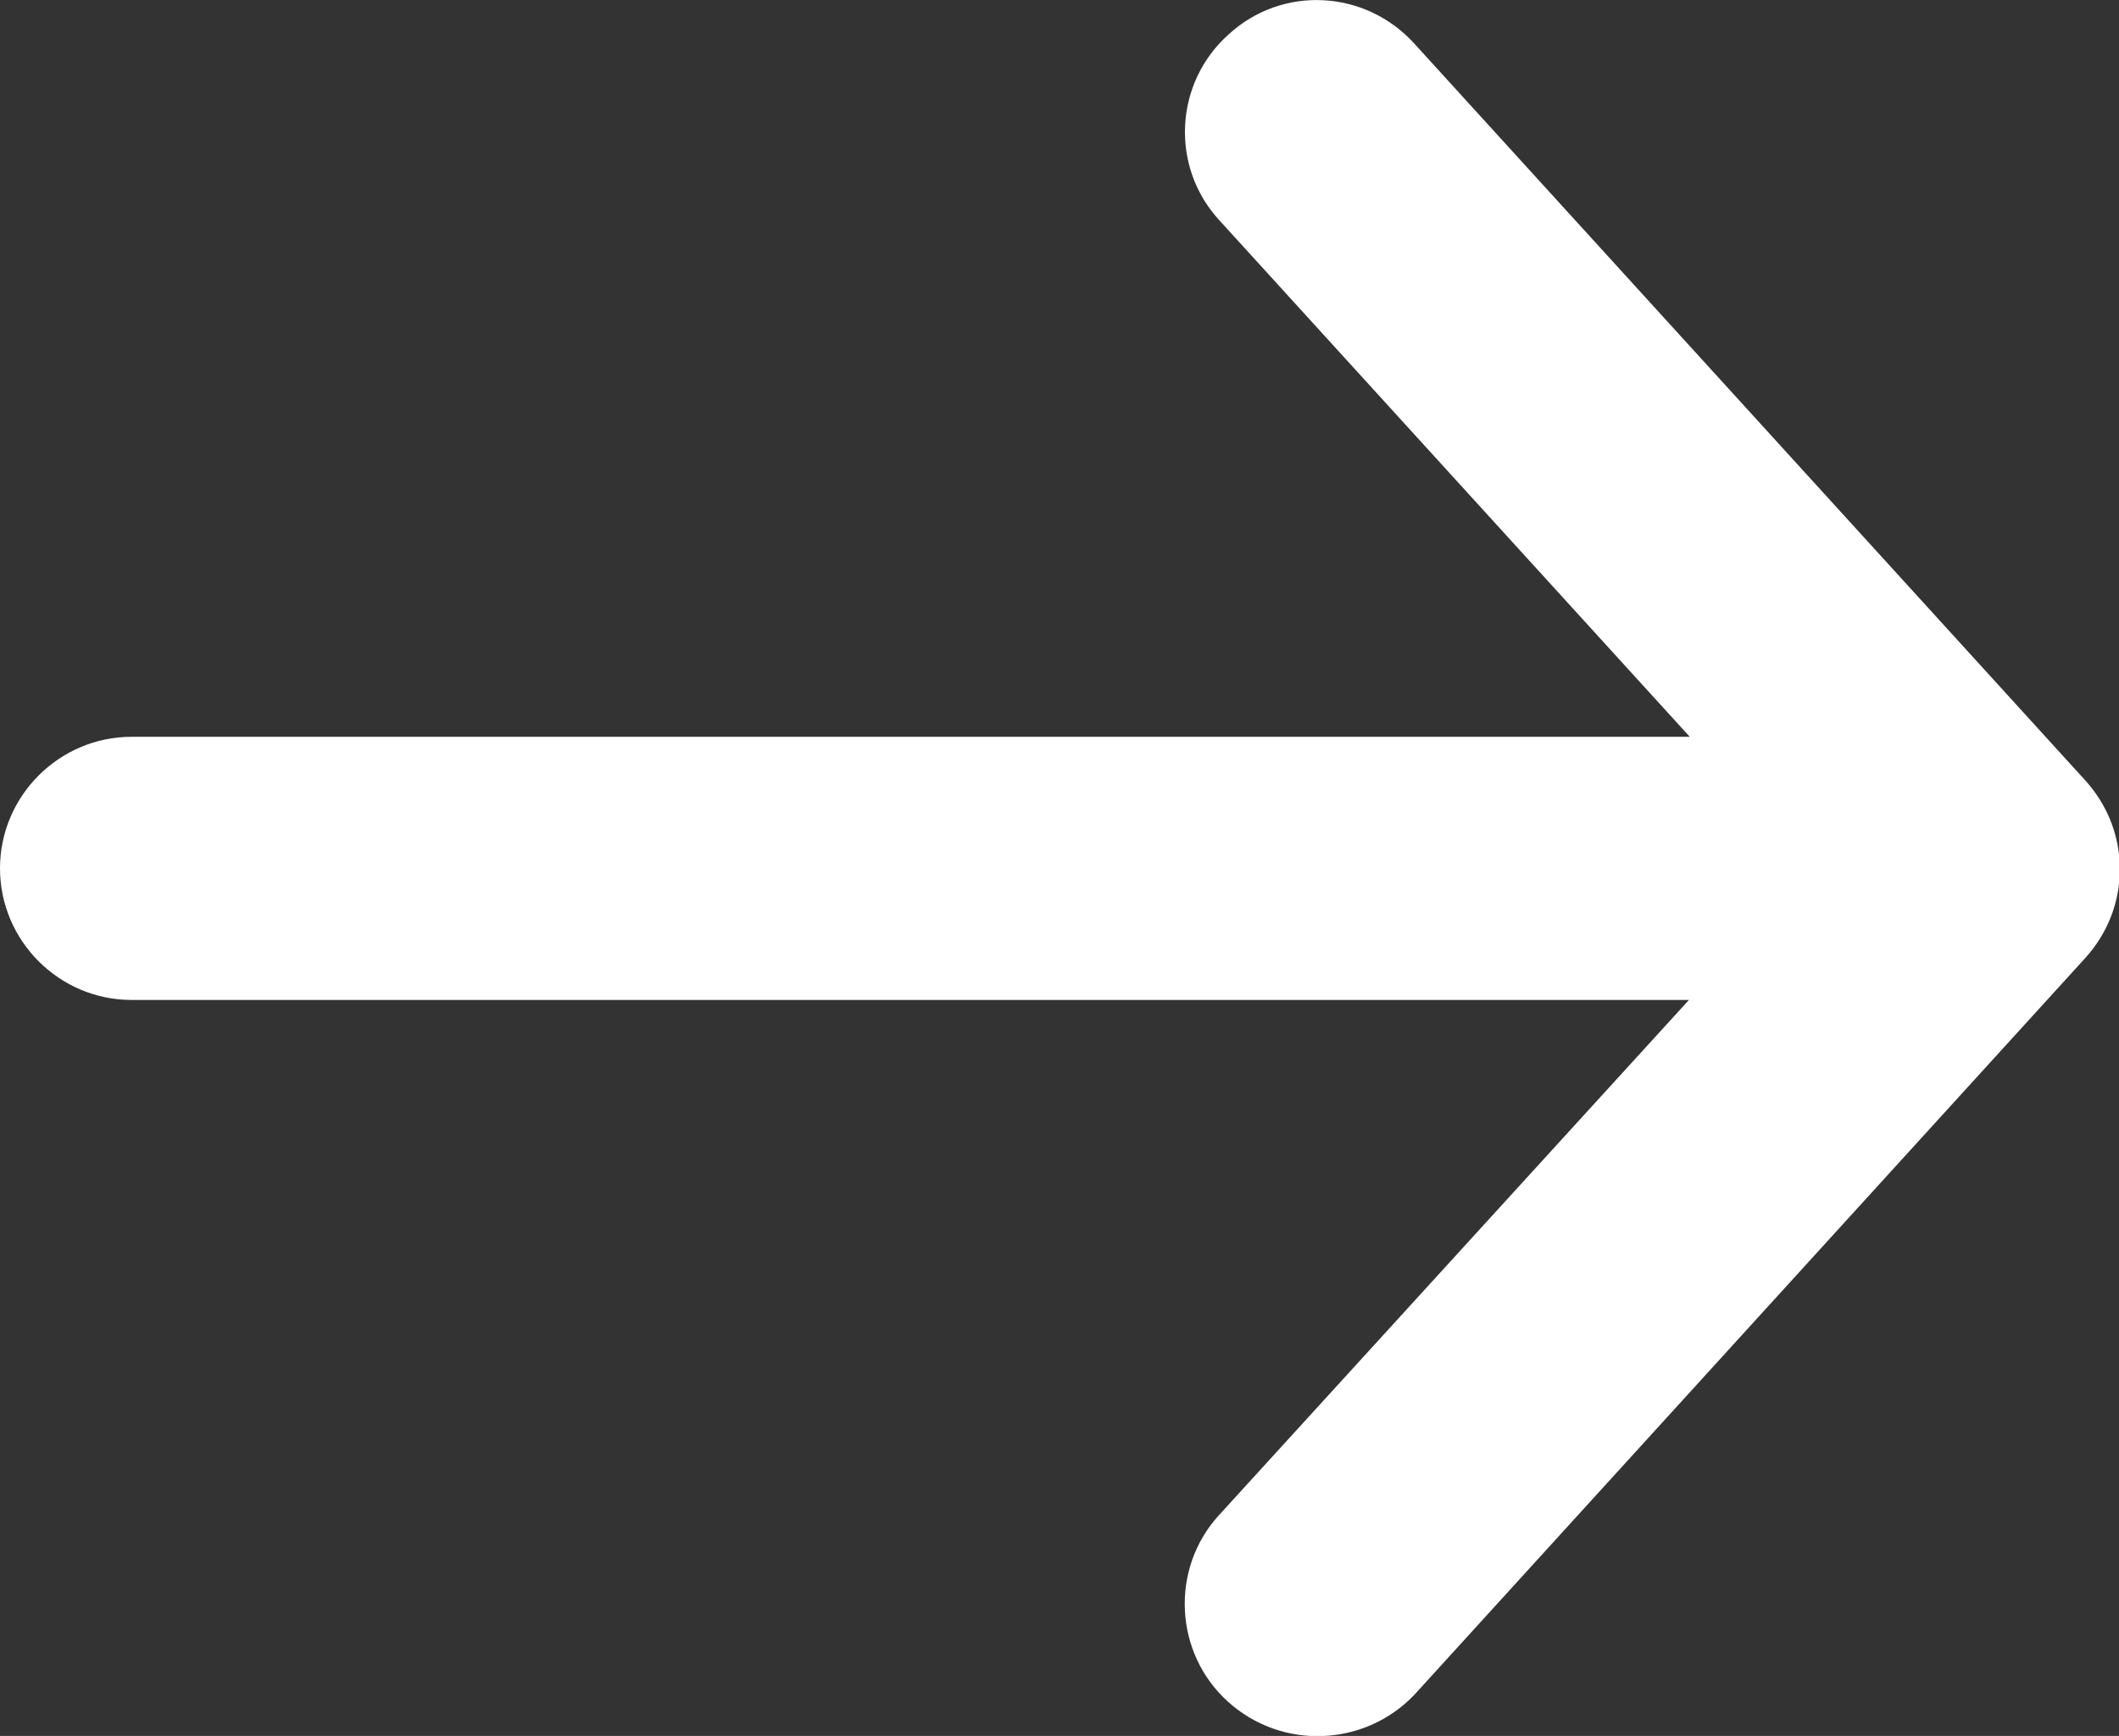 <?xml version="1.0" encoding="utf-8"?>
<!-- Generator: Adobe Illustrator 23.0.3, SVG Export Plug-In . SVG Version: 6.00 Build 0)  -->
<svg version="1.1" id="Capa_1" xmlns="http://www.w3.org/2000/svg" xmlns:xlink="http://www.w3.org/1999/xlink" x="0px" y="0px"
	 viewBox="0 0 25.77 21.11" style="enable-background:new 0 0 25.77 21.11;" xml:space="preserve">
<rect x="0" y="0" width="25.77" height="21.11" fill="#333333" stroke="none"/>
<style>
	path { fill: #ffffff; }
</style>
<path d="M14.93,20.69c-0.65-0.59-0.7-1.61-0.11-2.26l5.72-6.27H1.6c-0.88,0-1.6-0.72-1.6-1.6c0-0.88,0.72-1.6,1.6-1.6h18.95
	l-5.72-6.28c-0.6-0.65-0.55-1.67,0.11-2.26c0.65-0.6,1.66-0.55,2.26,0.11l8.16,8.96c0.28,0.31,0.42,0.69,0.42,1.08
	s-0.14,0.77-0.42,1.08l-8.16,8.96C16.6,21.24,15.59,21.29,14.93,20.69z"/>
</svg>